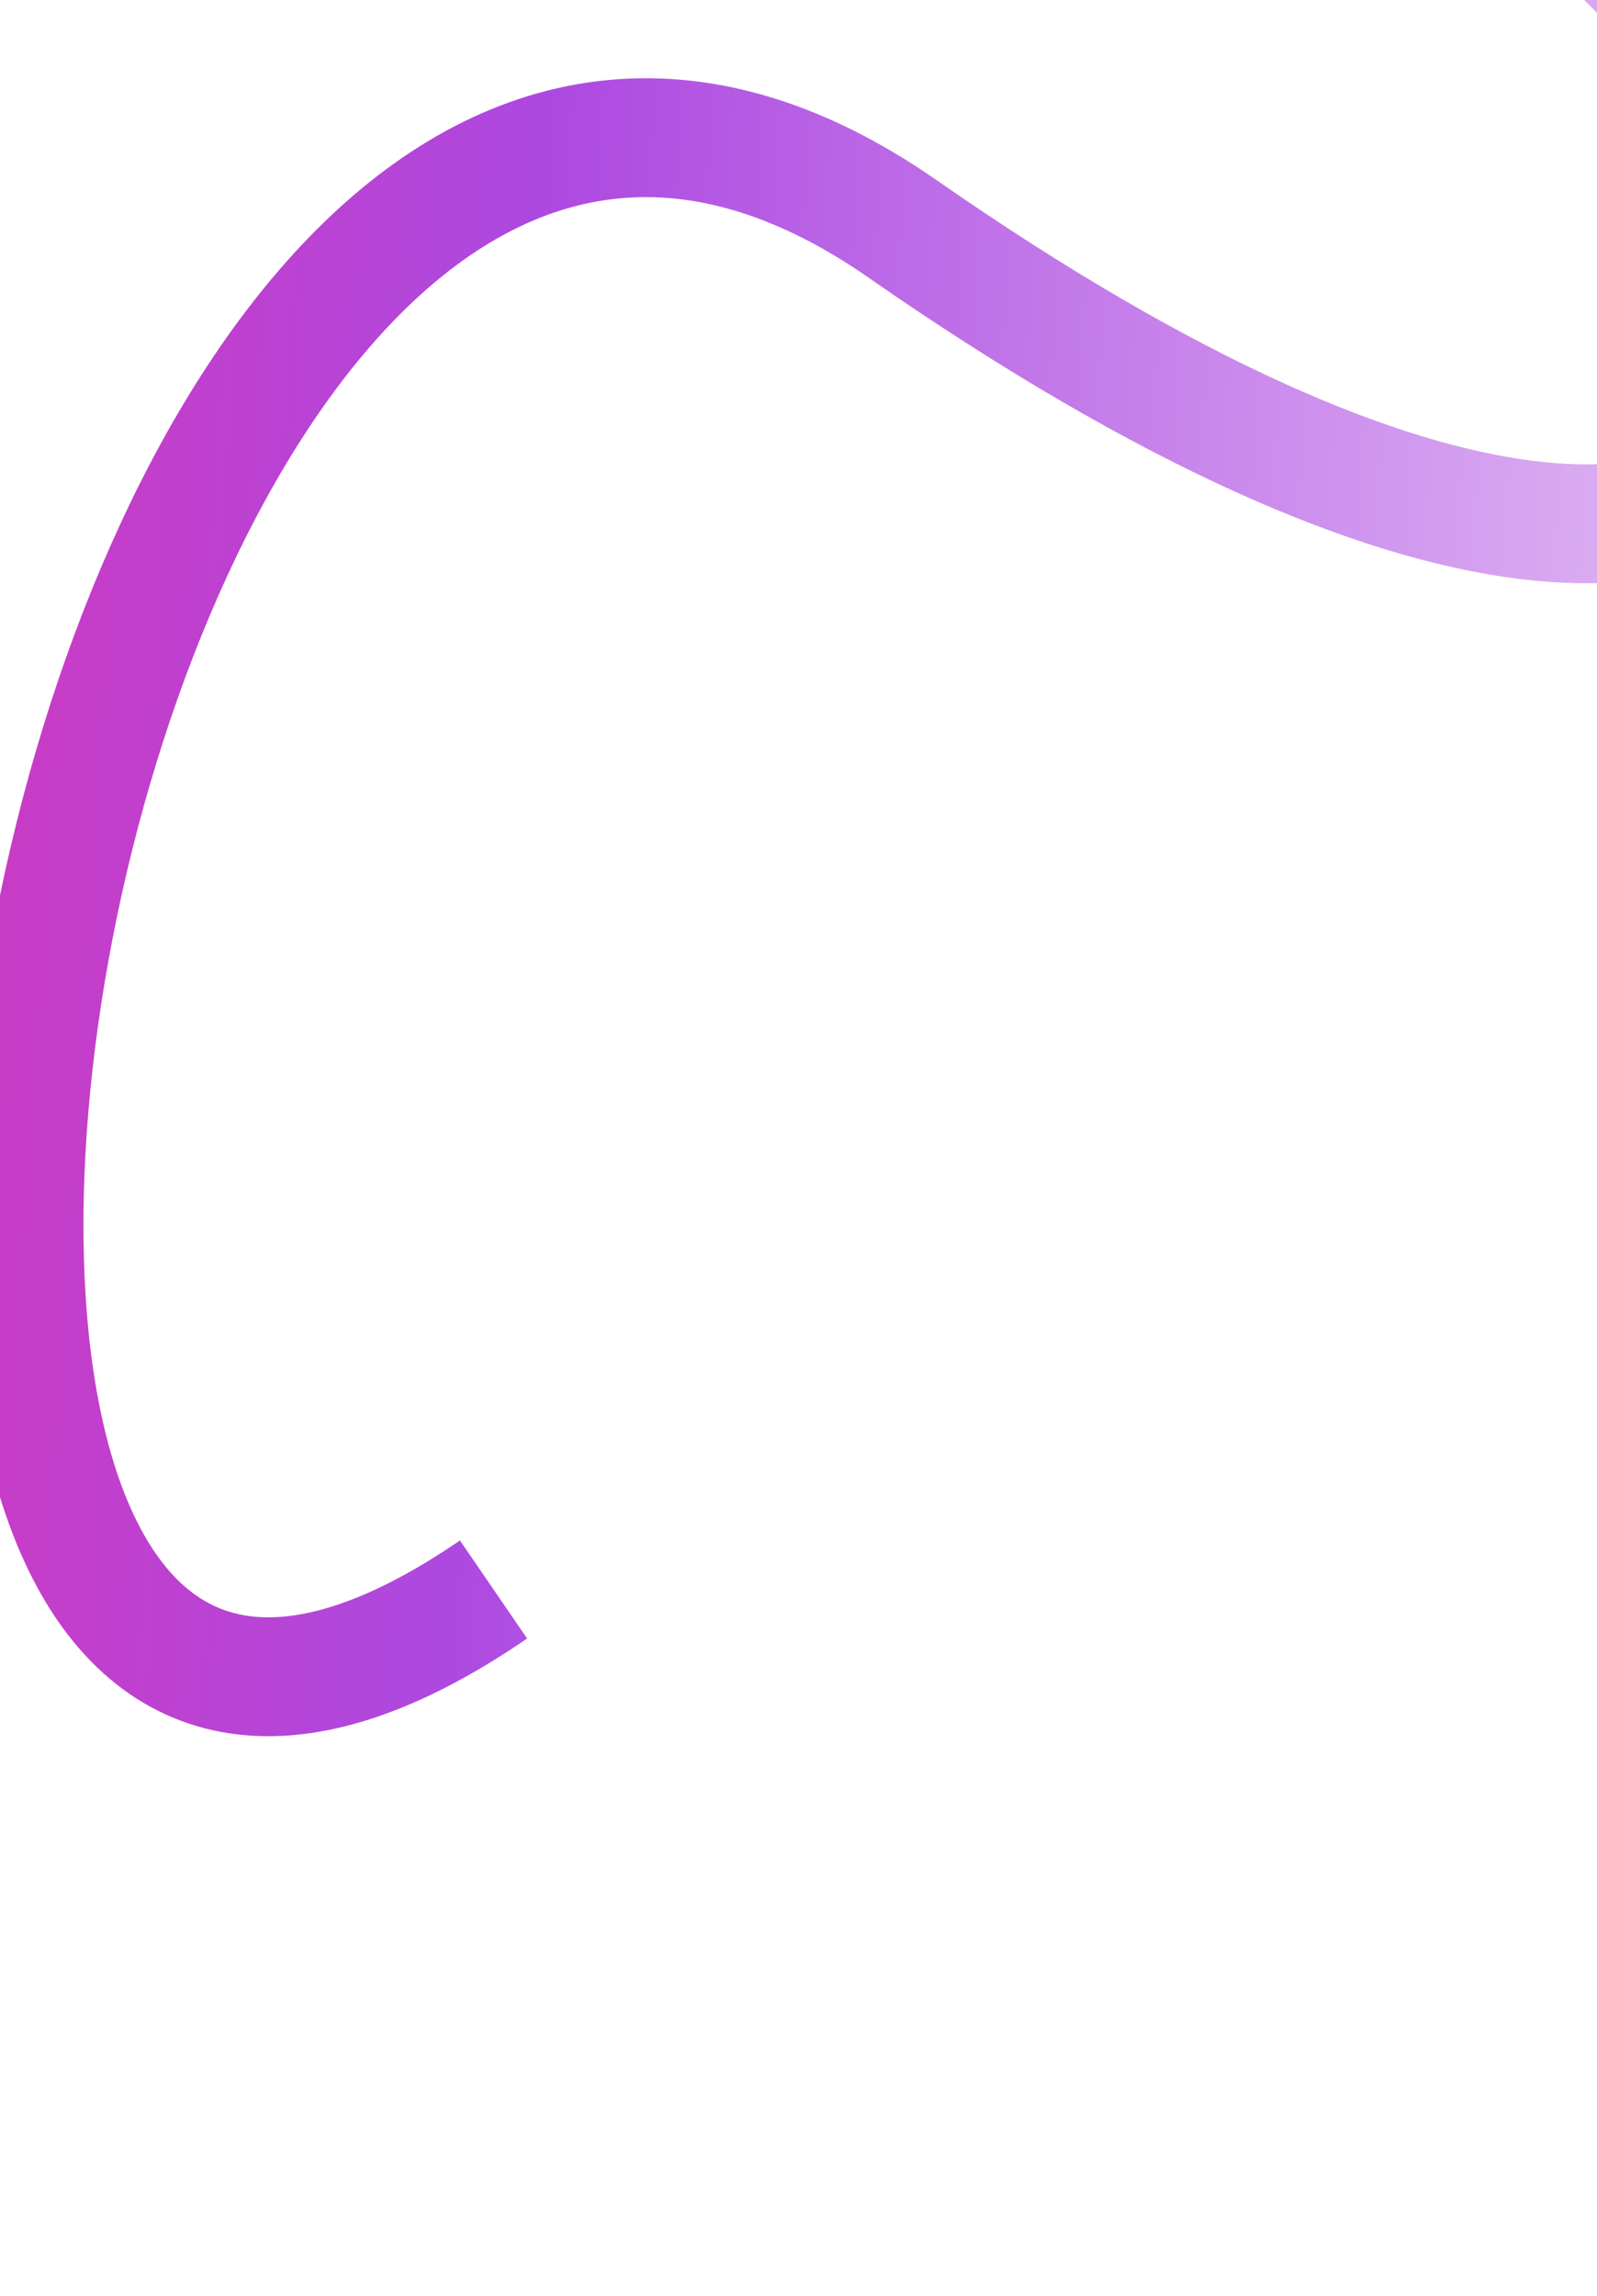 <svg width="430" height="618" viewBox="0 0 430 618" fill="none" xmlns="http://www.w3.org/2000/svg">
<g filter="url(#filter0_f_97_477)">
<path d="M132.886 427.828C-95.524 584.387 12.521 -98.697 243.03 61.614C531.166 262.004 556.891 30.843 365.317 -61.401C212.058 -135.195 235.244 -277.355 265.994 -339.21" stroke="url(#paint0_linear_97_477)" stroke-width="32"/>
</g>
<defs>
<filter id="filter0_f_97_477" x="-159.529" y="-496.332" width="813.914" height="1113.66" filterUnits="userSpaceOnUse" color-interpolation-filters="sRGB">
<feFlood flood-opacity="0" result="BackgroundImageFix"/>
<feBlend mode="normal" in="SourceGraphic" in2="BackgroundImageFix" result="shape"/>
<feGaussianBlur stdDeviation="75" result="effect1_foregroundBlur_97_477"/>
</filter>
<linearGradient id="paint0_linear_97_477" x1="-260.726" y1="78.827" x2="548.422" y2="131.761" gradientUnits="userSpaceOnUse">
<stop stop-color="#FF208C"/>
<stop offset="0.5" stop-color="#AD49E1"/>
<stop offset="1" stop-color="#EBD3F8"/>
</linearGradient>
</defs>
</svg>
